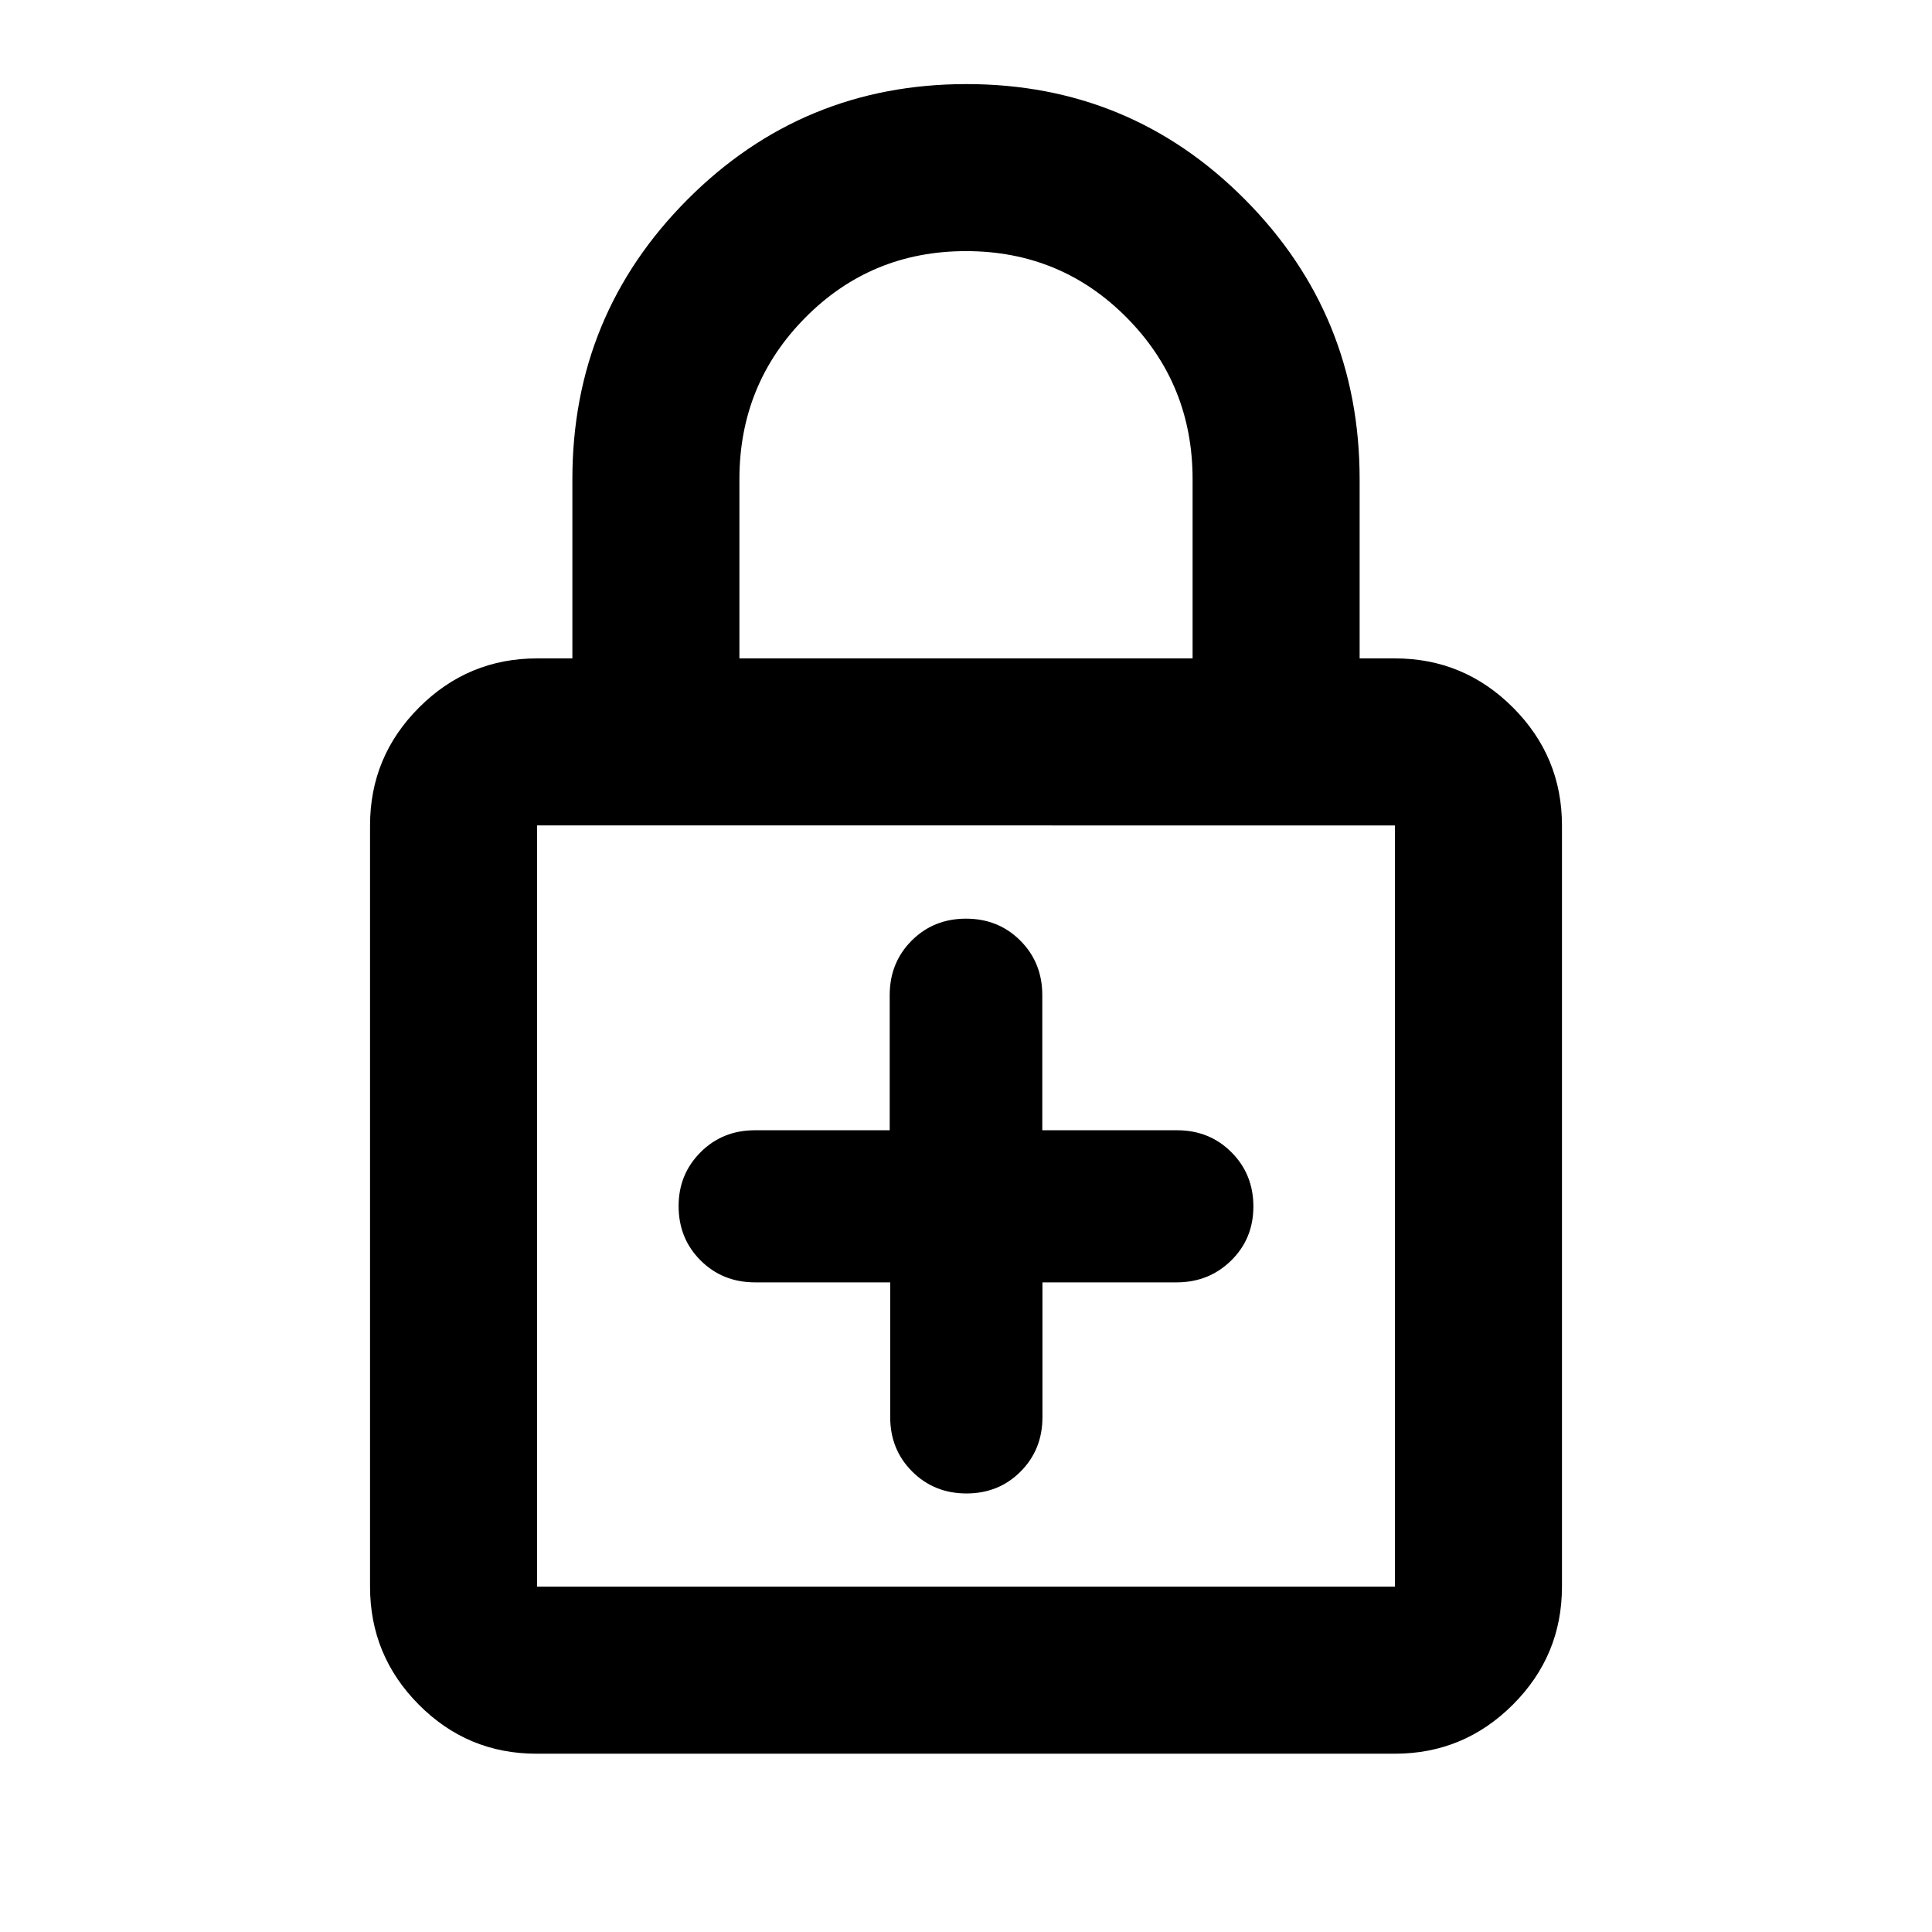 <svg xmlns="http://www.w3.org/2000/svg" height="20" viewBox="0 -960 960 960" width="20"><path d="M442.34-322.8v66.97q0 16.12 10.92 27.02 10.93 10.9 26.97 10.9 16.05 0 26.91-10.9 10.85-10.9 10.85-27.02v-66.97h66.67q16.04 0 27.09-10.84t11.05-26.87q0-16.02-10.9-26.94-10.9-10.93-27.01-10.93h-66.98v-67.14q0-16.15-10.9-27.08-10.9-10.92-27.01-10.92t-27.01 10.92q-10.9 10.93-10.9 27.08v67.14h-66.98q-16.11 0-27.01 10.93-10.9 10.92-10.9 26.73 0 16.12 10.92 27.02 10.92 10.9 27.07 10.9h67.15ZM266.59-88.59q-34.26 0-58.49-24.38-24.23-24.38-24.23-58.62v-378.26q0-34.24 24.38-58.62 24.38-24.38 58.62-24.38h17.54v-89.06q0-81.6 57.19-138.95 57.18-57.36 138.63-57.36 81.44 0 138.4 57.36 56.96 57.35 56.96 138.95v89.06h17.54q34.24 0 58.62 24.38 24.38 24.38 24.38 58.62v378.26q0 34.24-24.39 58.62-24.4 24.38-58.65 24.38h-426.5Zm.28-83h426.26v-378.26H266.87v378.26Zm100.54-461.26h225.18v-89.06q0-47.21-32.73-80.26-32.73-33.05-79.86-33.05t-79.86 33.05q-32.73 33.05-32.73 80.26v89.06ZM266.87-171.59v-378.26 378.26Z"/></svg>